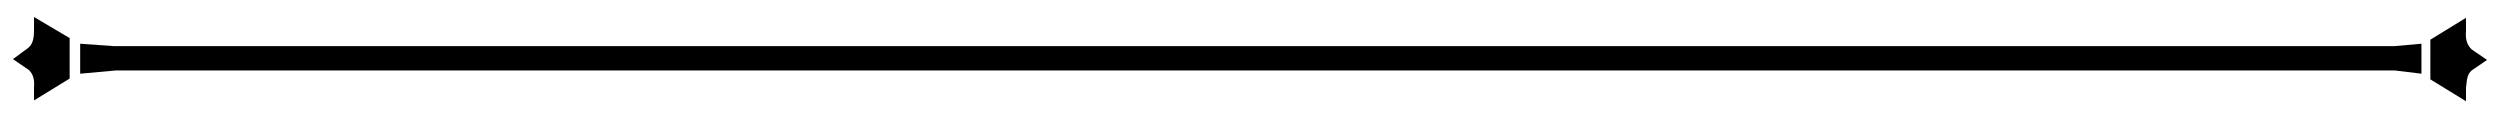 <?xml version="1.0" encoding="utf-8"?>
<!-- Generator: Adobe Illustrator 24.3.0, SVG Export Plug-In . SVG Version: 6.00 Build 0)  -->
<svg version="1.1" id="Layer_1" xmlns="http://www.w3.org/2000/svg" xmlns:xlink="http://www.w3.org/1999/xlink" x="0px" y="0px"
	 viewBox="0 0 308.7 14.5" style="enable-background:new 0 0 308.7 14.5;" xml:space="preserve">
<g>
	<g>
		<polygon points="299,9.1 295.7,8.7 14.3,8.7 9.9,9.1 9.9,5.4 14.1,5.7 295.6,5.7 299,5.4 		"/>
	</g>
	<path d="M300.1,9.8l4.4,2.7v-1.6l0,0c0.1-0.9,0.1-1.7,0.7-2.2l1.9-1.3l-1.9-1.3c-0.5-0.5-0.8-1.1-0.7-2.3l0,0V2.2l-4.4,2.7V9.8z"/>
	<path d="M8.6,4.7L4.2,2.1v1.6l0,0c0,0.9-0.1,1.7-0.7,2.2L1.6,7.3l1.9,1.3C4,9,4.3,9.7,4.2,10.8l0,0v1.6l4.4-2.7V4.7z"/>
</g>
</svg>
